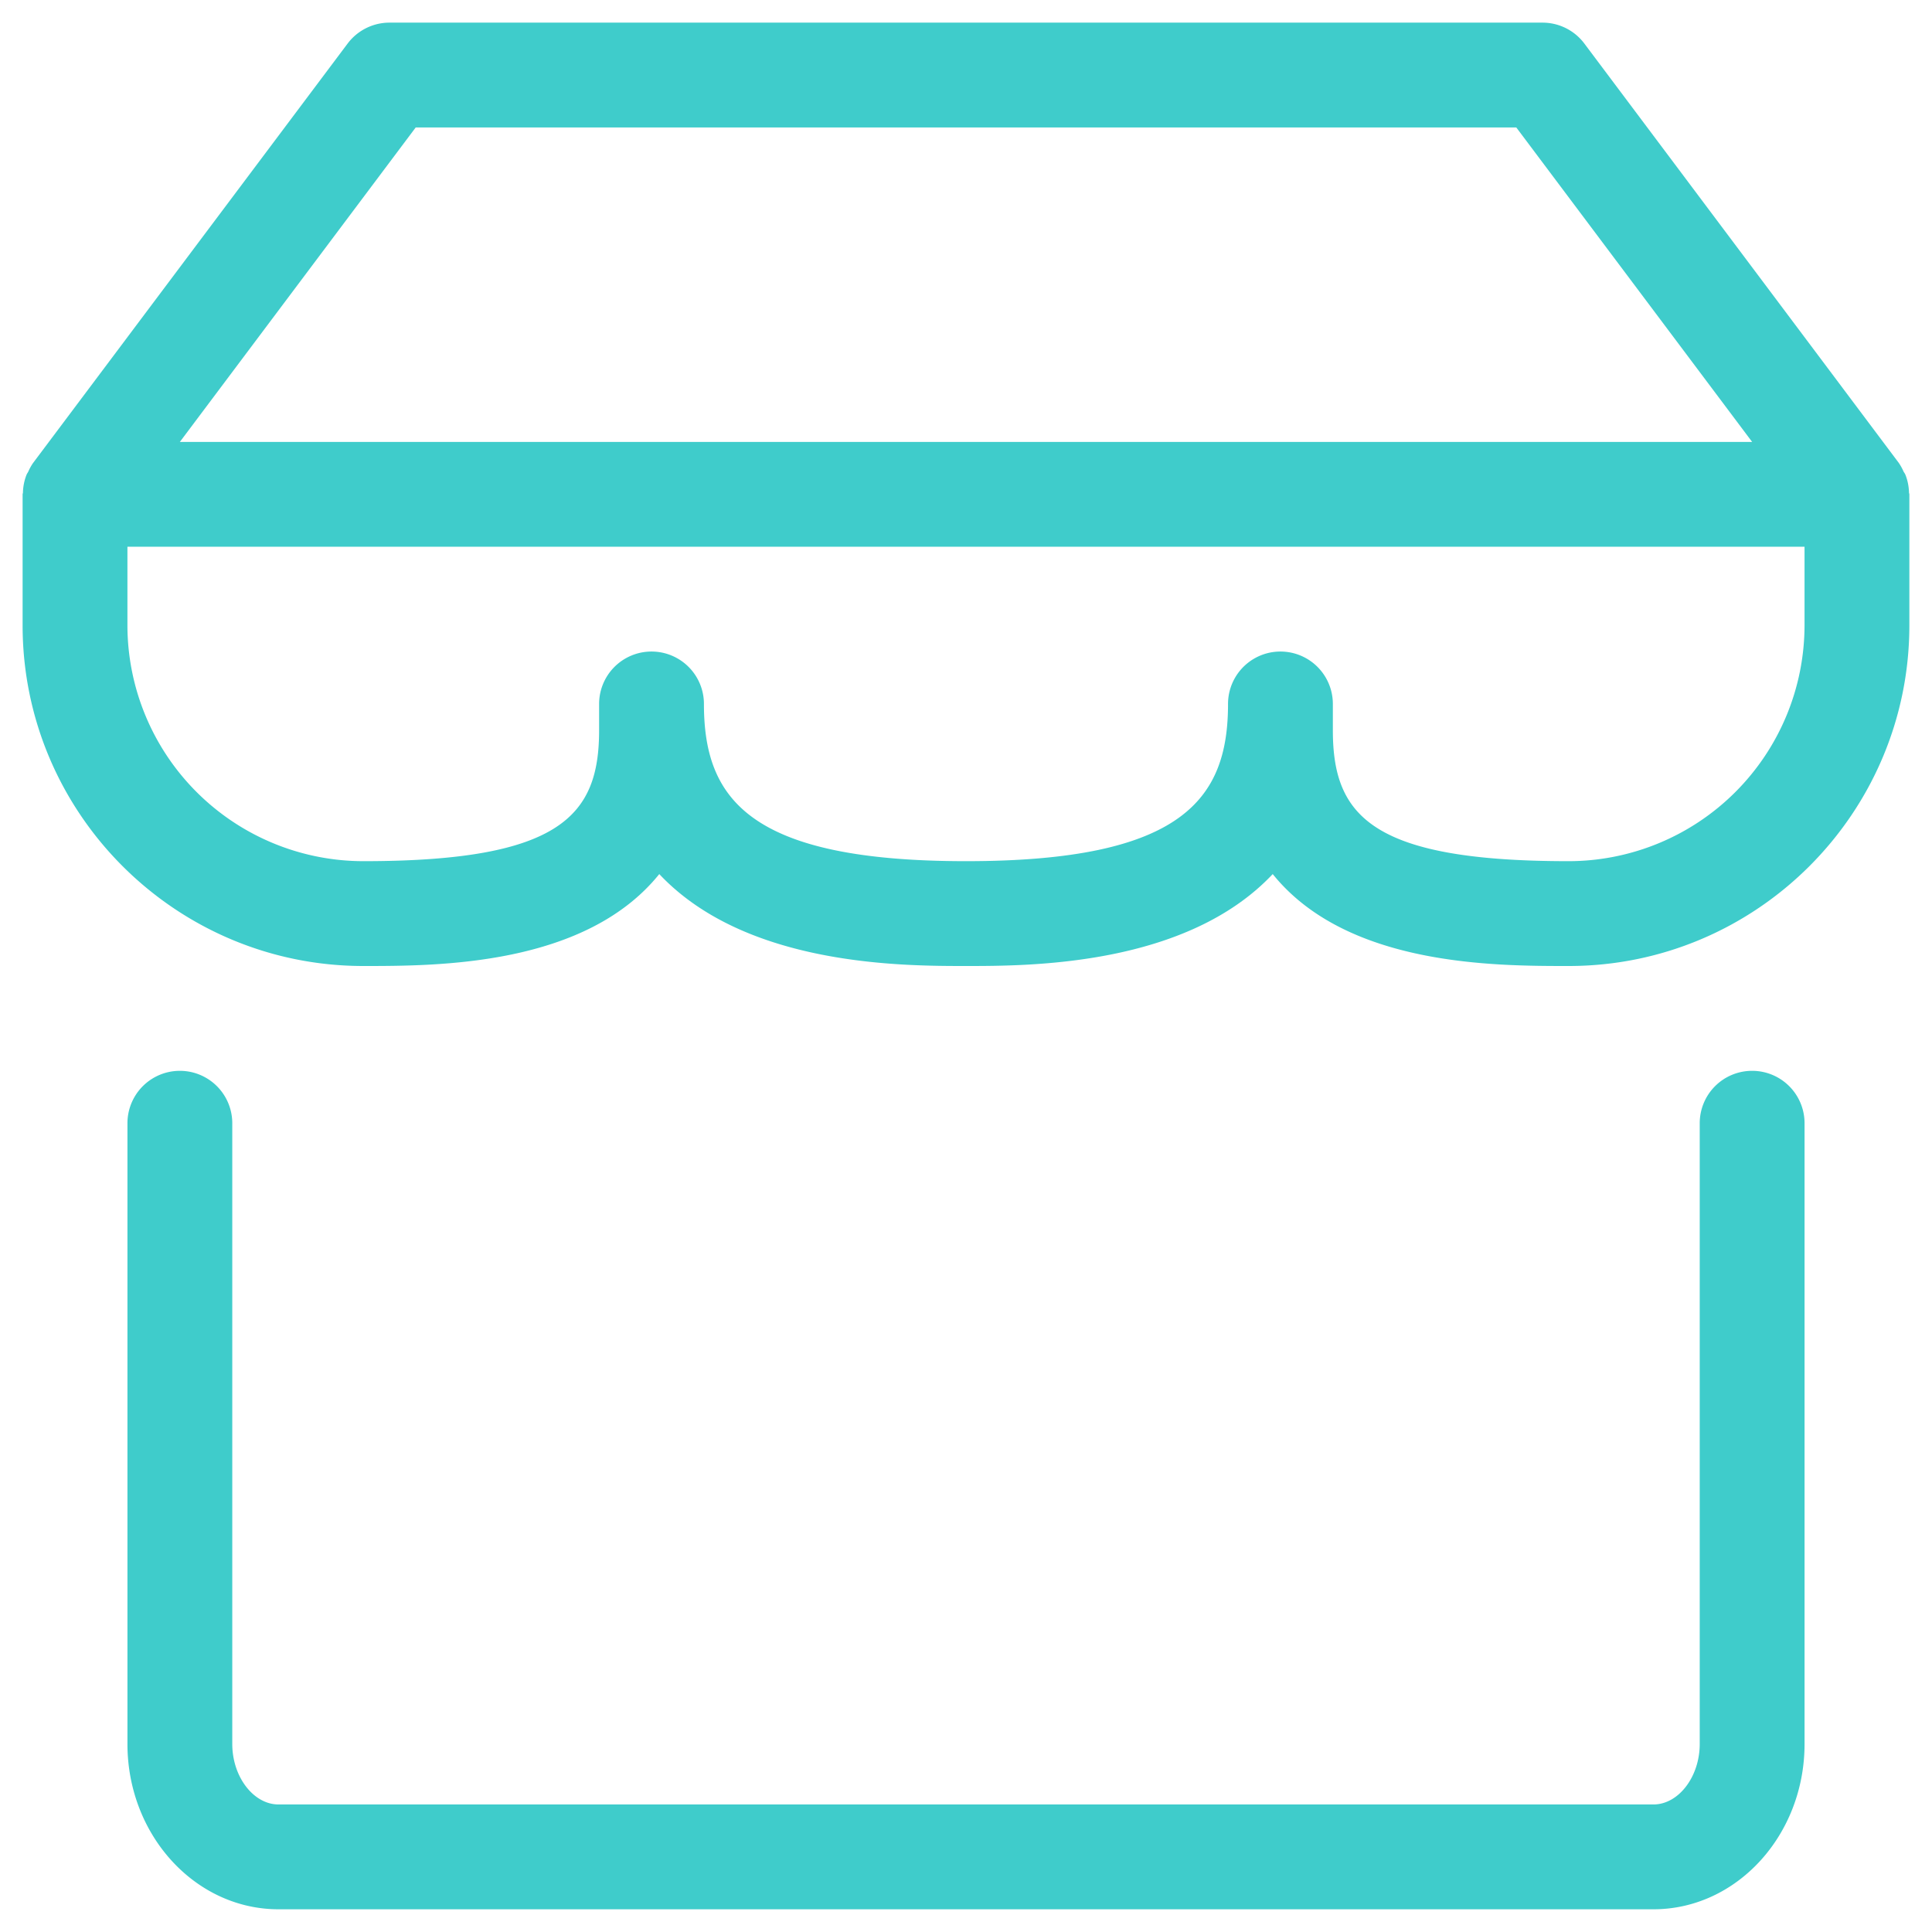 <?xml version="1.0" standalone="no"?><!DOCTYPE svg PUBLIC "-//W3C//DTD SVG 1.1//EN" "http://www.w3.org/Graphics/SVG/1.1/DTD/svg11.dtd"><svg class="icon" width="200px" height="200.00px" viewBox="0 0 1024 1024" version="1.1" xmlns="http://www.w3.org/2000/svg"><path fill="#3fcccb" d="M1011.81 261.07a27.46 27.46 0 0 0-1.9-9.44c-0.25-0.63-0.66-1.13-1-1.73a27.27 27.27 0 0 0-2.51-4.55L839.77 23.12A27.74 27.74 0 0 0 817.56 12H206.44a27.74 27.74 0 0 0-22.22 11.12L17.56 245.34a27.31 27.31 0 0 0-2.56 4.6c-0.28 0.58-0.68 1.07-0.93 1.68a27.44 27.44 0 0 0-1.91 9.47c0 0.32-0.18 0.59-0.18 0.91v69.44C12 431 93 512 192.56 512c39.47 0 117.62 0 156.87-48.72C395.29 512 478.08 512 512 512s116.71 0 162.57-48.72C713.82 512 792 512 831.44 512 931 512 1012 431 1012 331.44V262c0-0.33-0.18-0.61-0.19-0.93zM220.33 67.56h583.34l125 166.67H95.33z m611.11 388.88c-105.08 0-125-24.41-125-69.44v-13.89a27.78 27.78 0 1 0-55.56 0c0 50-23.61 83.33-138.89 83.33S373.1 423.13 373.1 373.11a27.78 27.78 0 1 0-55.56 0V387c0 45-19.92 69.44-125 69.44a125.14 125.14 0 0 1-125-125v-41.66h888.9v41.67a125.14 125.14 0 0 1-125 124.99zM928.67 567.56a27.76 27.76 0 0 0-27.78 27.78v329c0 17.39-11.23 32.06-24.52 32.06H147.62c-13.28 0-24.51-14.68-24.51-32.06v-329a27.78 27.78 0 0 0-55.56 0v329c0 48.31 35.92 87.62 80.06 87.62h728.76c44.16 0 80.08-39.31 80.08-87.62v-329a27.76 27.76 0 0 0-27.78-27.78z" /></svg>
